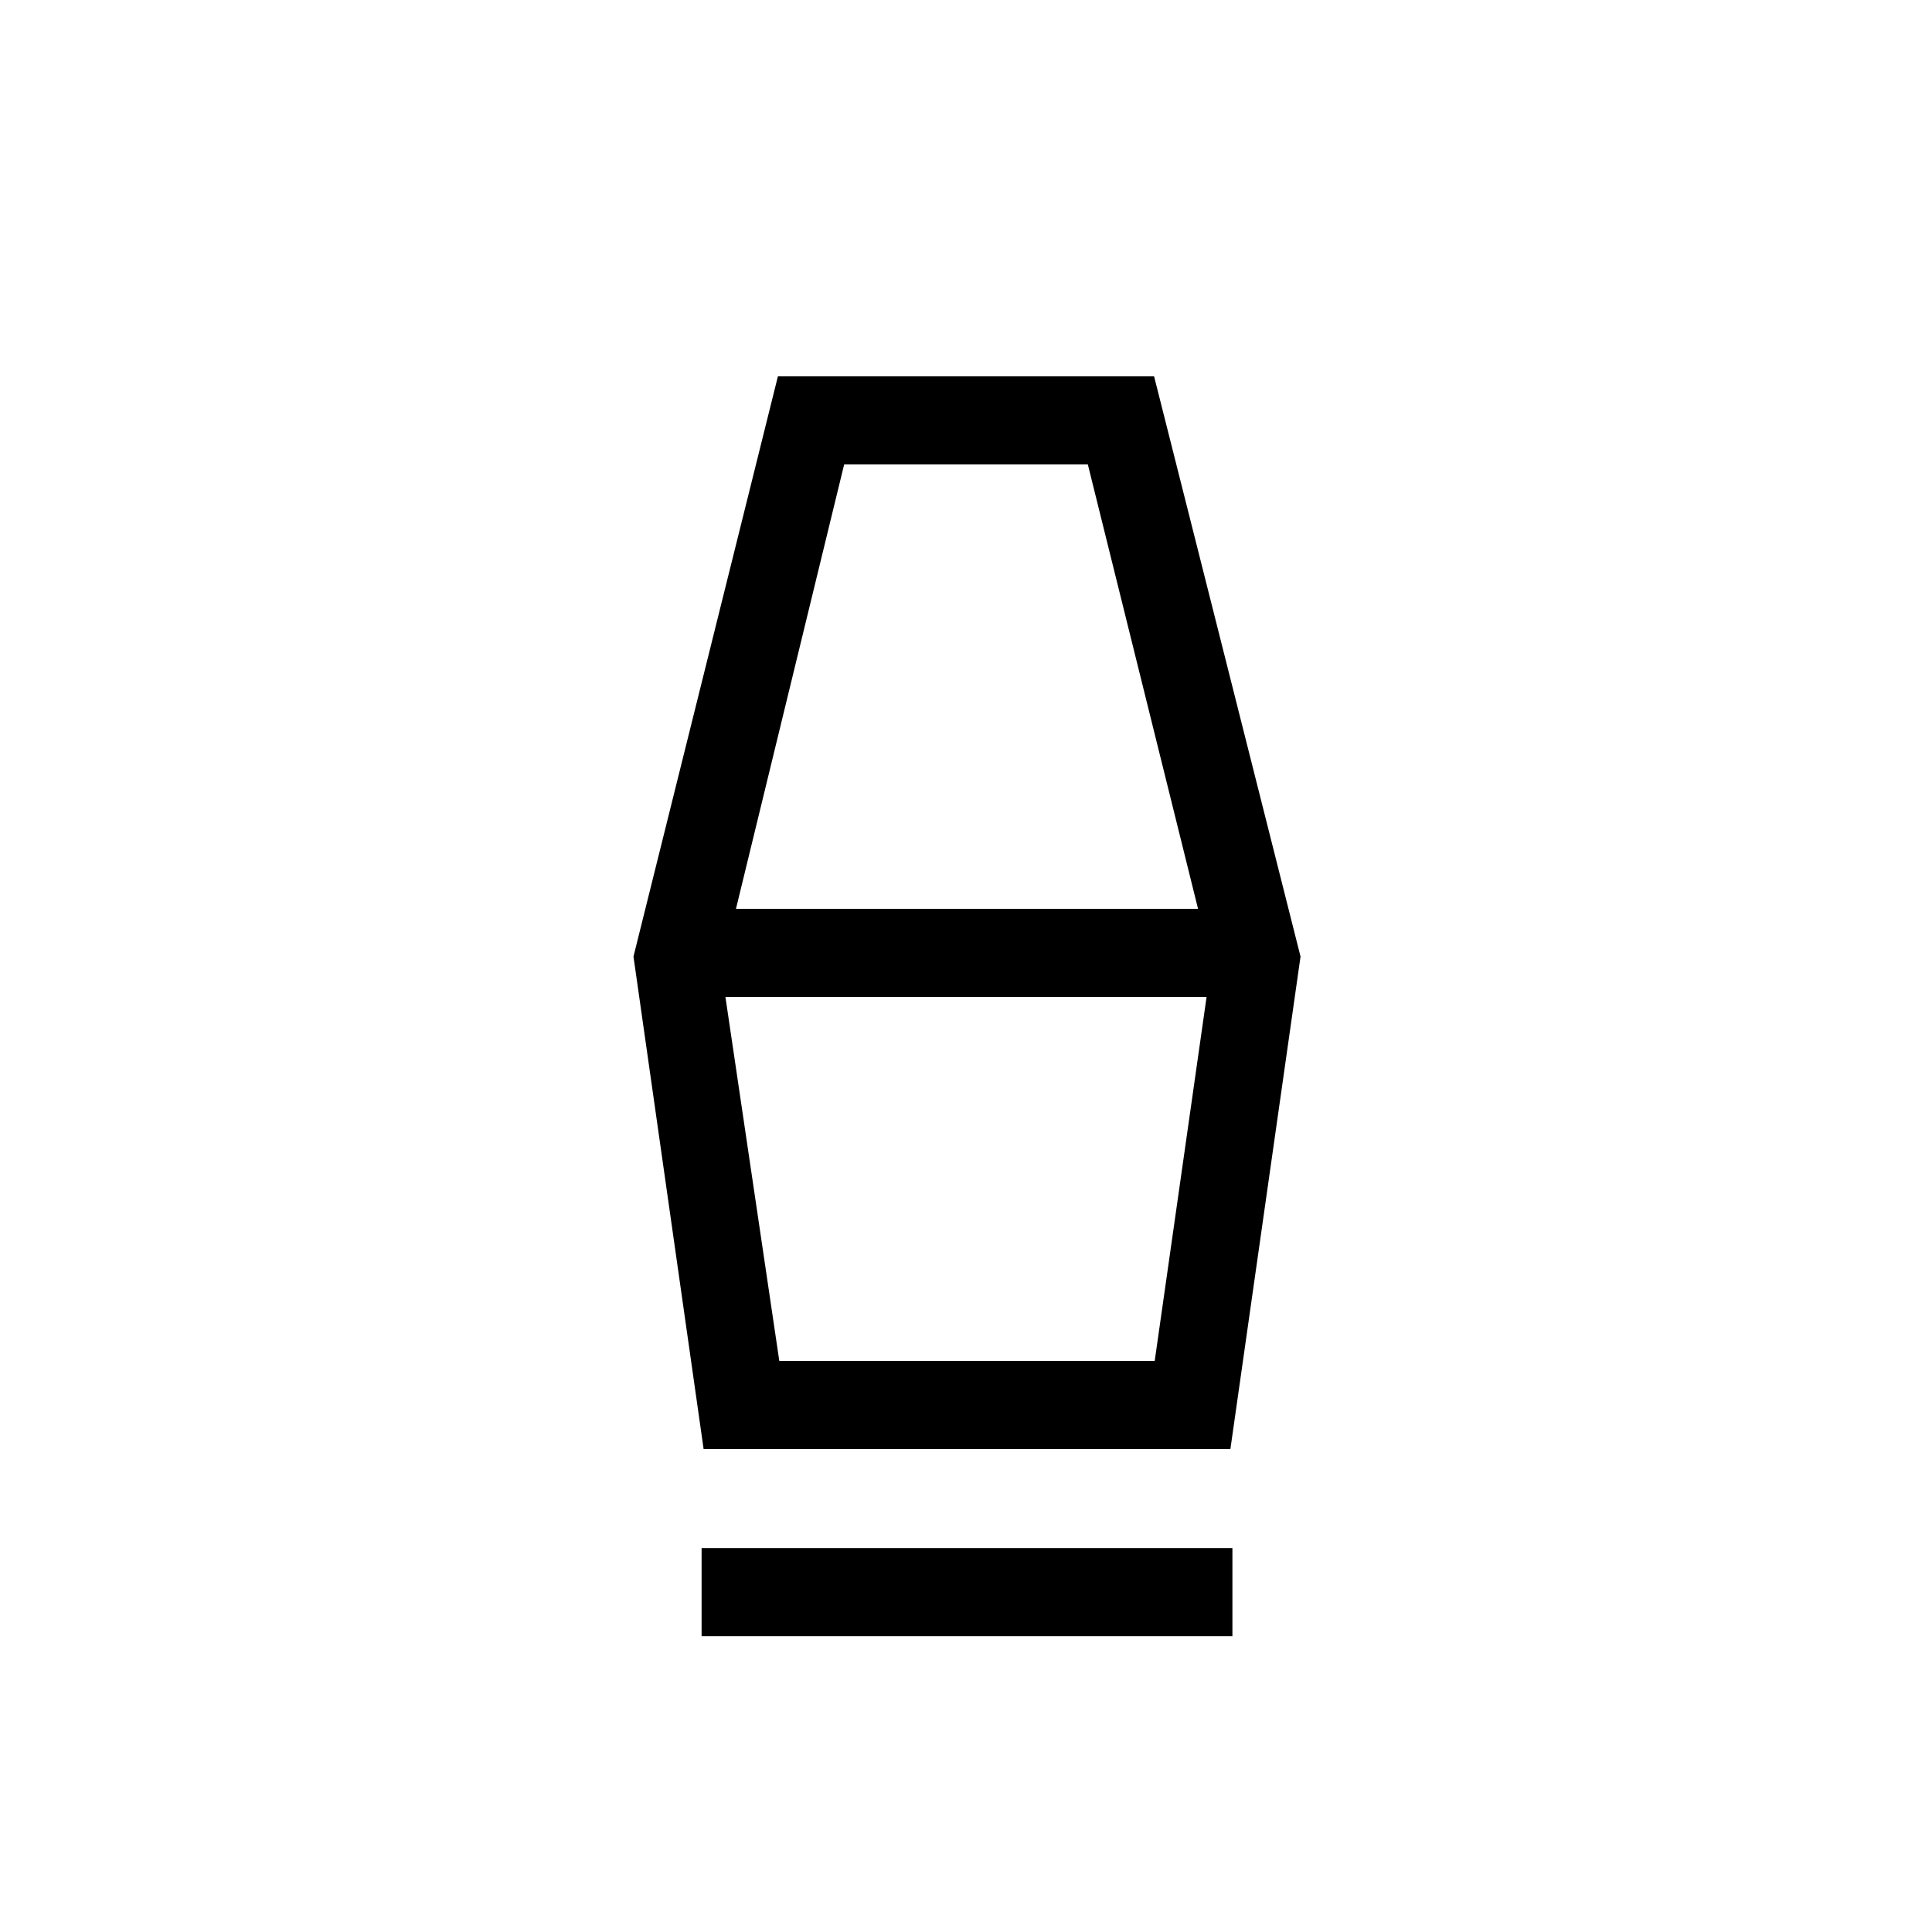<svg xmlns="http://www.w3.org/2000/svg" height="48" viewBox="0 -960 960 960" width="48"><path d="M348.62-147v-43.77h263.76V-147H348.62Zm1-93-34.85-244.69L386.54-773h186.92l72.77 288.31L611.38-240H349.62Zm37.61-43.77h186.54l25.77-180.85H360.46l26.77 180.85Zm-21.54-224.61h229.62l-54.77-220.85H419.46l-53.77 220.85Zm208.08 224.61H387.23h186.54Z"/></svg>